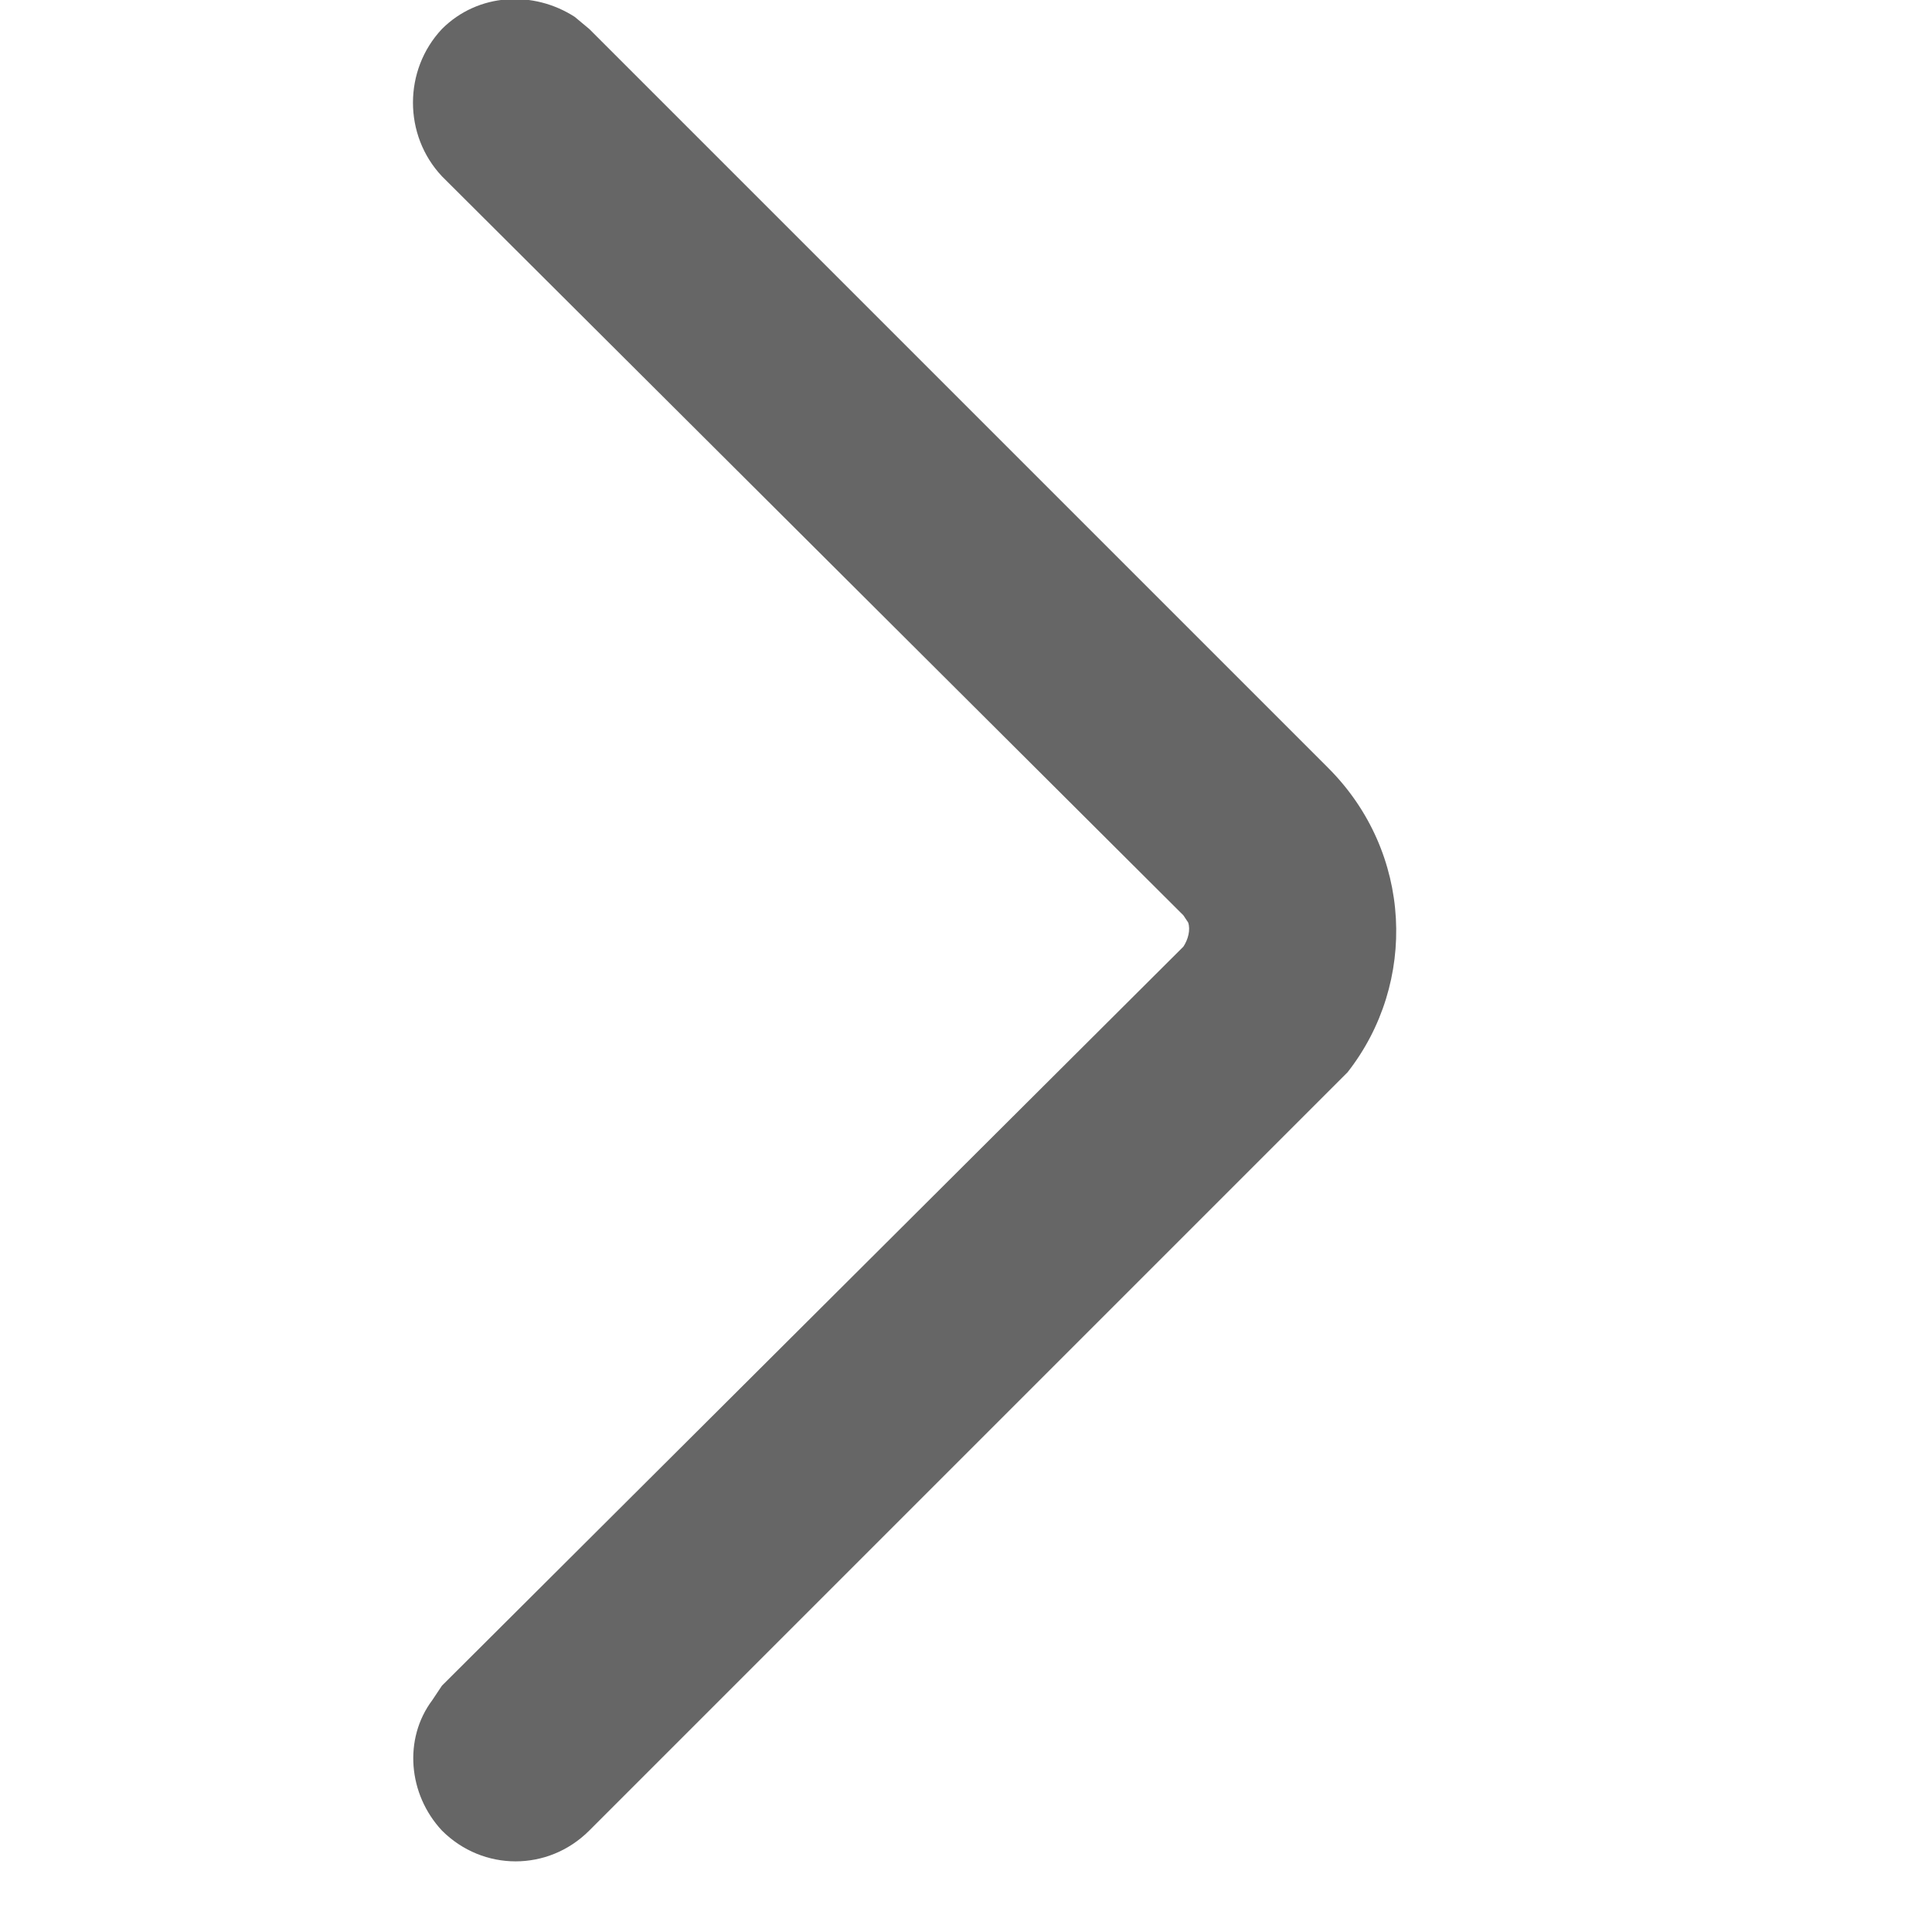 <svg width="8" height="8" viewBox="0 0 8 8" fill="none" xmlns="http://www.w3.org/2000/svg" xmlns:xlink="http://www.w3.org/1999/xlink">
	<desc>
			Created with Pixso.
	</desc>
	<defs/>
	<path d="M2.44 7.58C2.27 7.75 2 7.75 1.83 7.58C1.69 7.43 1.67 7.2 1.79 7.04L1.83 6.98L4.9 3.92C4.92 3.89 4.93 3.85 4.92 3.82L4.9 3.79L1.83 0.73C1.67 0.56 1.67 0.29 1.83 0.12C1.98 -0.03 2.21 -0.04 2.38 0.07L2.44 0.12L5.5 3.18C5.85 3.53 5.87 4.07 5.58 4.44L5.5 4.52L2.44 7.58Z" fill="#000000" fill-opacity="0.6" fill-rule="evenodd"/>
</svg>
